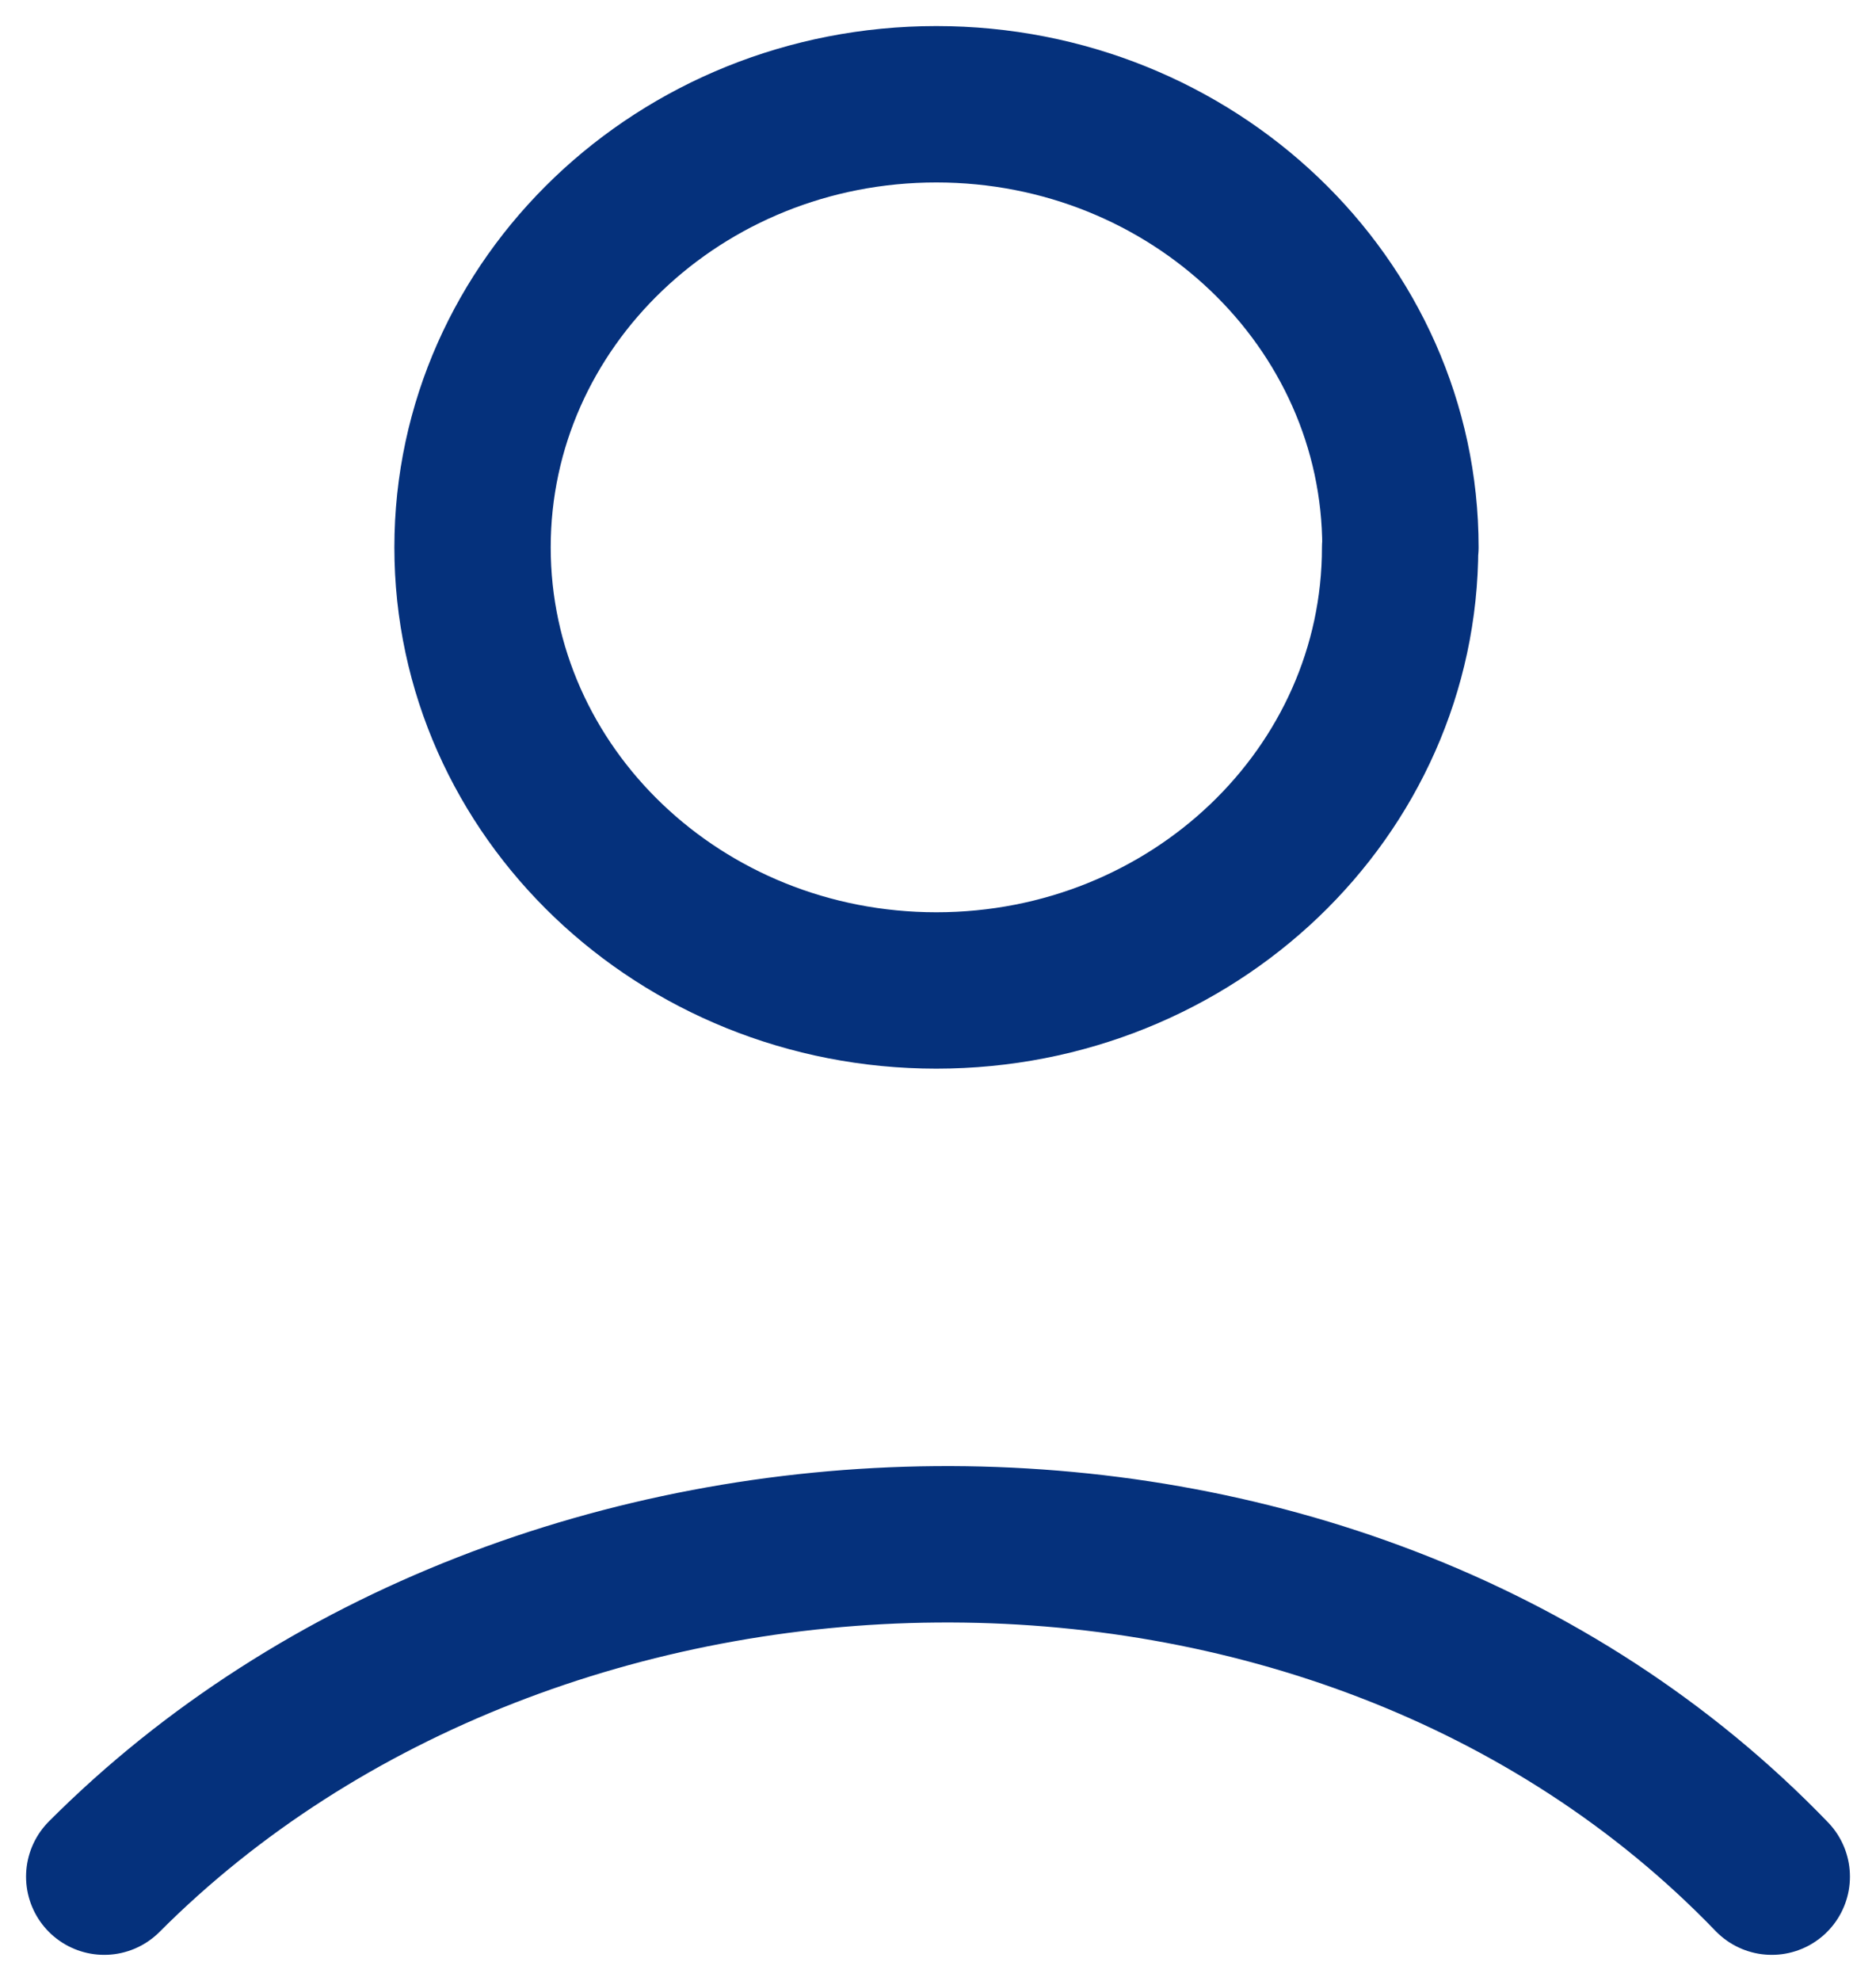 <svg width="18" height="19" viewBox="0 0 18 19" fill="none" xmlns="http://www.w3.org/2000/svg">
<path d="M1 18C5.144 13.848 12.81 13.652 17 18M13.434 5.25C13.434 7.598 11.443 9.5 8.984 9.5C6.527 9.5 4.534 7.598 4.534 5.25C4.534 2.902 6.527 1 8.984 1C11.441 1 13.437 2.902 13.437 5.25" stroke="#05317C" stroke-width="1.5" stroke-linecap="round" stroke-linejoin="round"/>
</svg>
